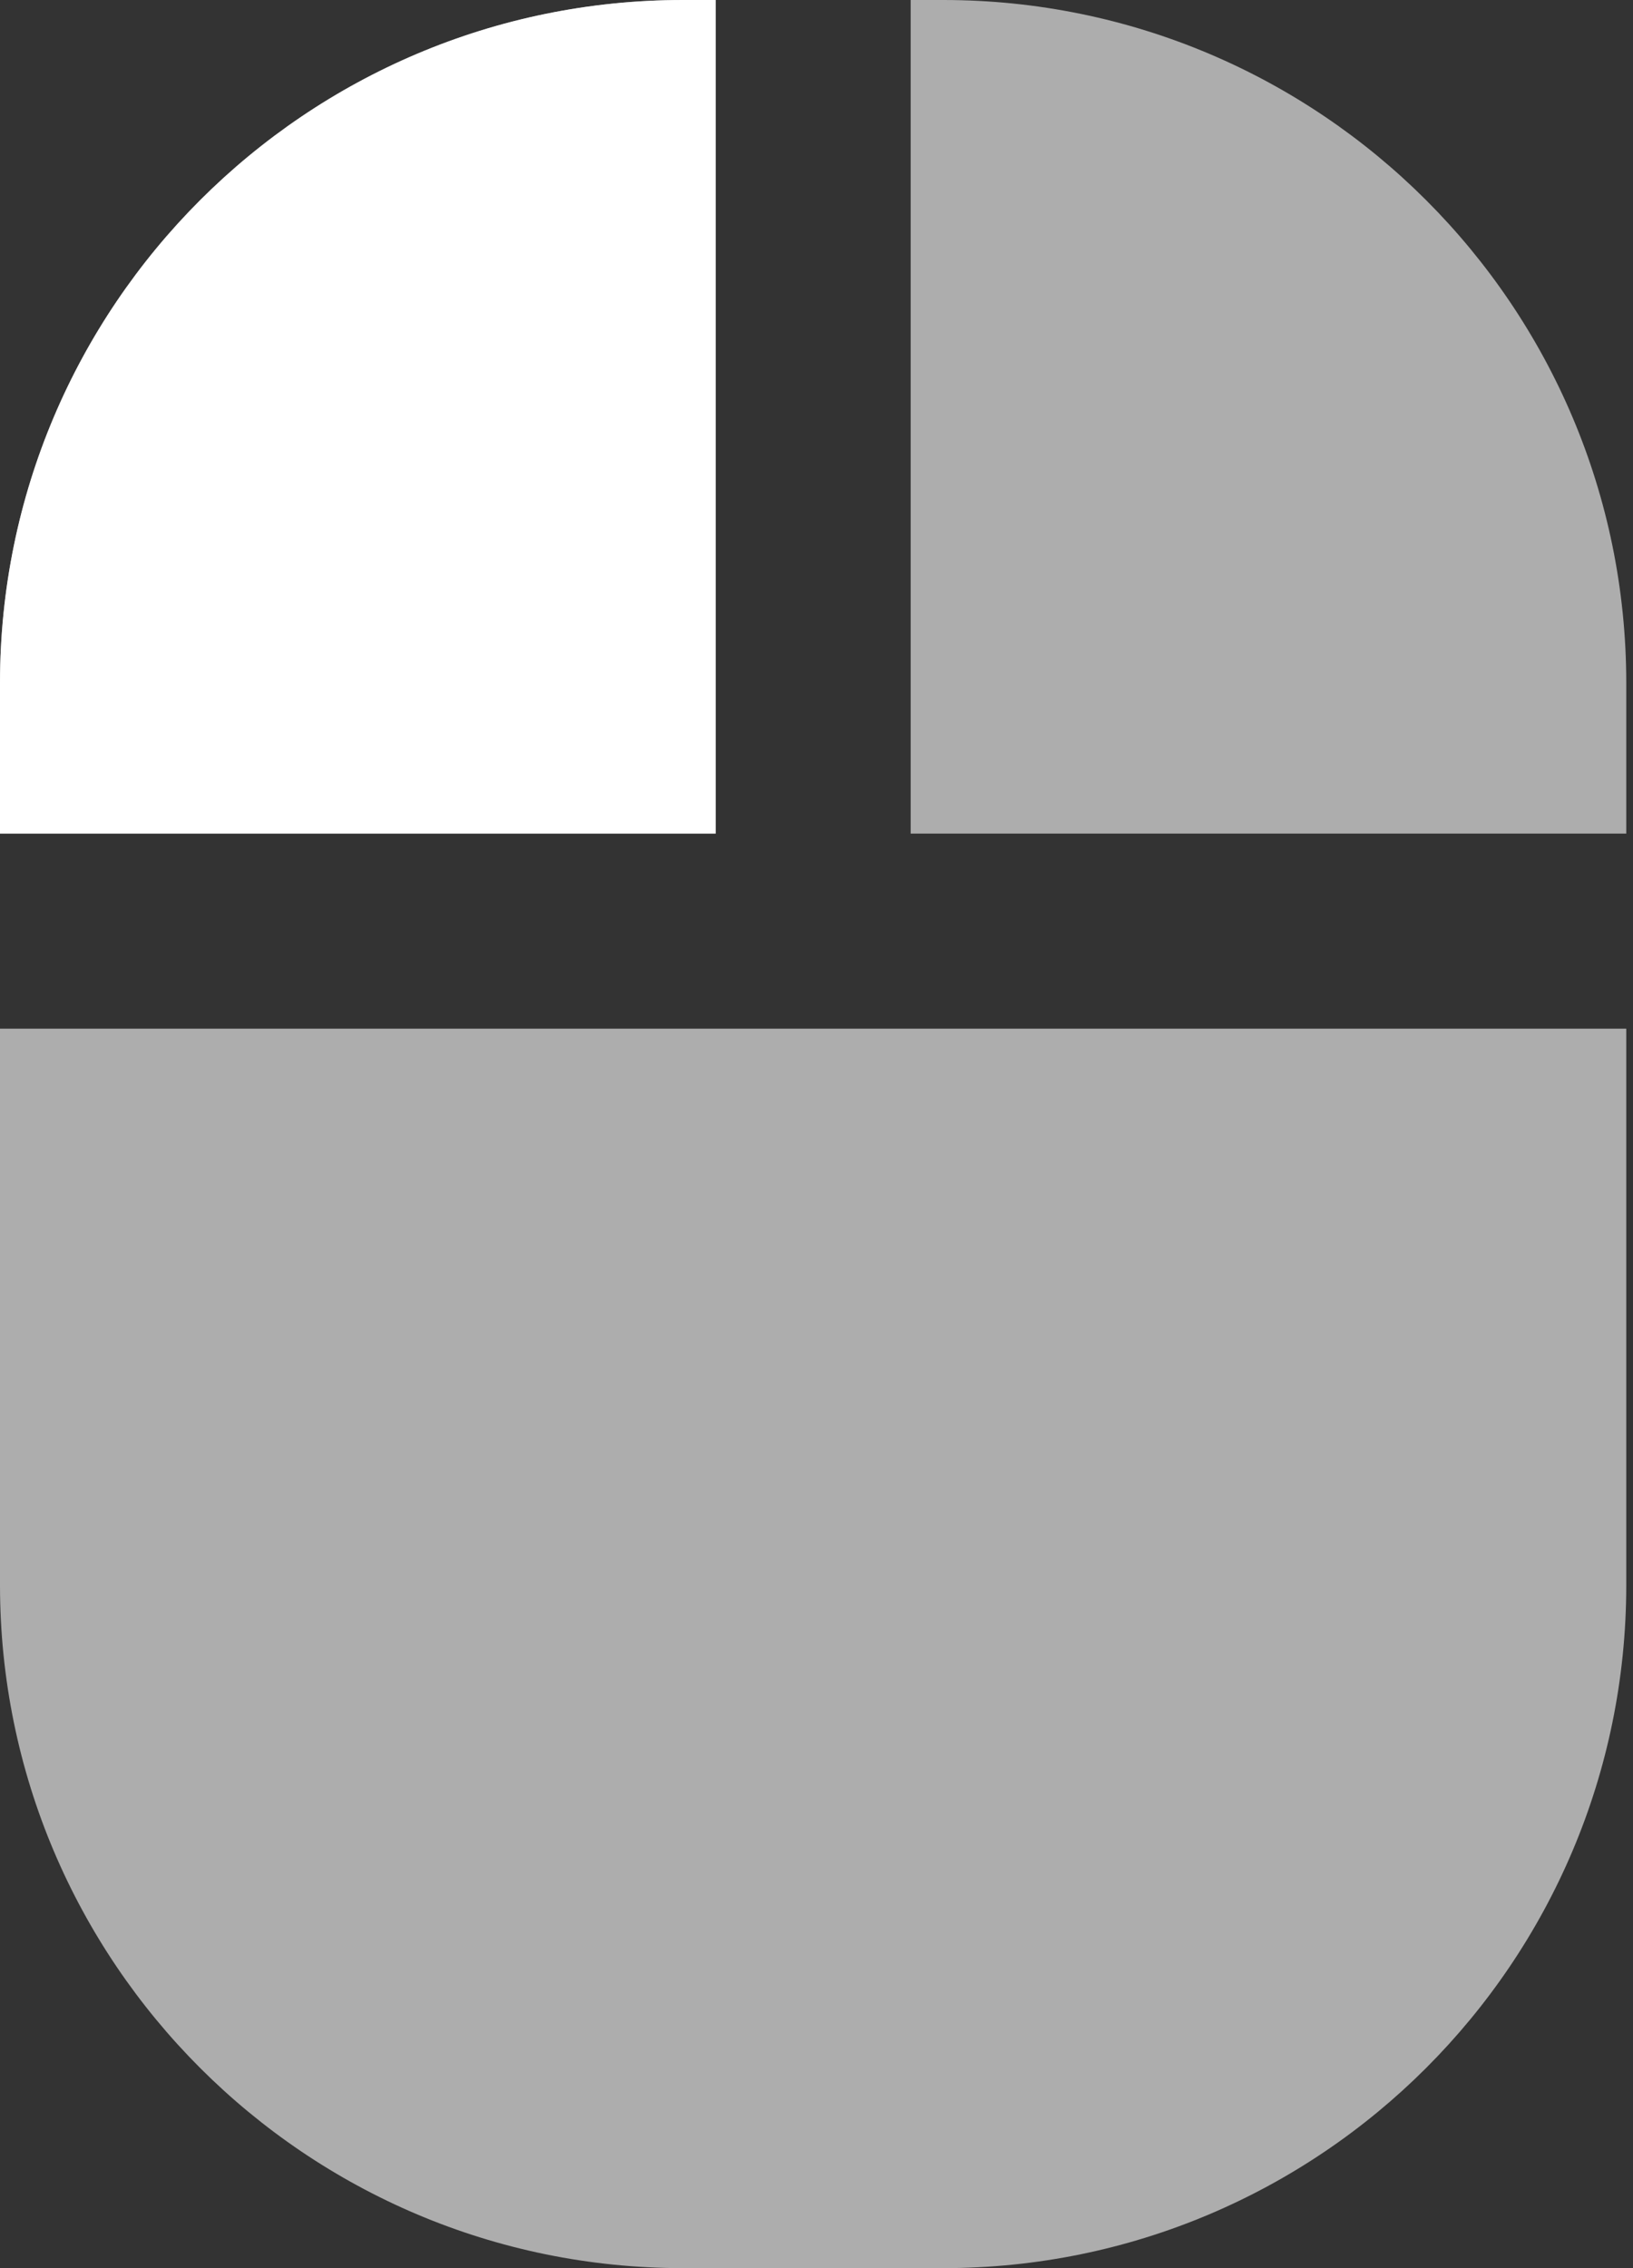 <?xml version="1.0" encoding="UTF-8" standalone="no"?><!DOCTYPE svg PUBLIC "-//W3C//DTD SVG 1.1//EN" "http://www.w3.org/Graphics/SVG/1.1/DTD/svg11.dtd"><svg width="100%" height="100%" viewBox="0 0 72 100" version="1.1" xmlns="http://www.w3.org/2000/svg" xmlns:xlink="http://www.w3.org/1999/xlink" xml:space="preserve" xmlns:serif="http://www.serif.com/" style="fill-rule:evenodd;clip-rule:evenodd;stroke-linejoin:round;stroke-miterlimit:2;"><rect x="0" y="0" width="72" height="100" fill="#333333" stroke="none"/><g id="Mouse_Left"><path d="M71.703,45.352l-71.703,-0l0,24.533c0,16.621 13.494,30.115 30.115,30.115l11.473,0c16.621,0 30.115,-13.494 30.115,-30.115l0,-24.533Zm-40.151,-8.6l-0,-36.752l-1.437,0c-16.621,0 -30.115,13.494 -30.115,30.115l0,6.637l31.552,-0Zm8.6,-0l31.551,-0l0,-6.637c0,-16.621 -13.494,-30.115 -30.115,-30.115l-1.436,0l-0,36.752Z" style="fill:#fff;fill-opacity:0.6;"/><path d="M31.552,36.752l-0,-36.752l-1.437,0c-16.621,0 -30.115,13.494 -30.115,30.115l0,6.637l31.552,-0Z" style="fill:#fff;"/></g></svg>